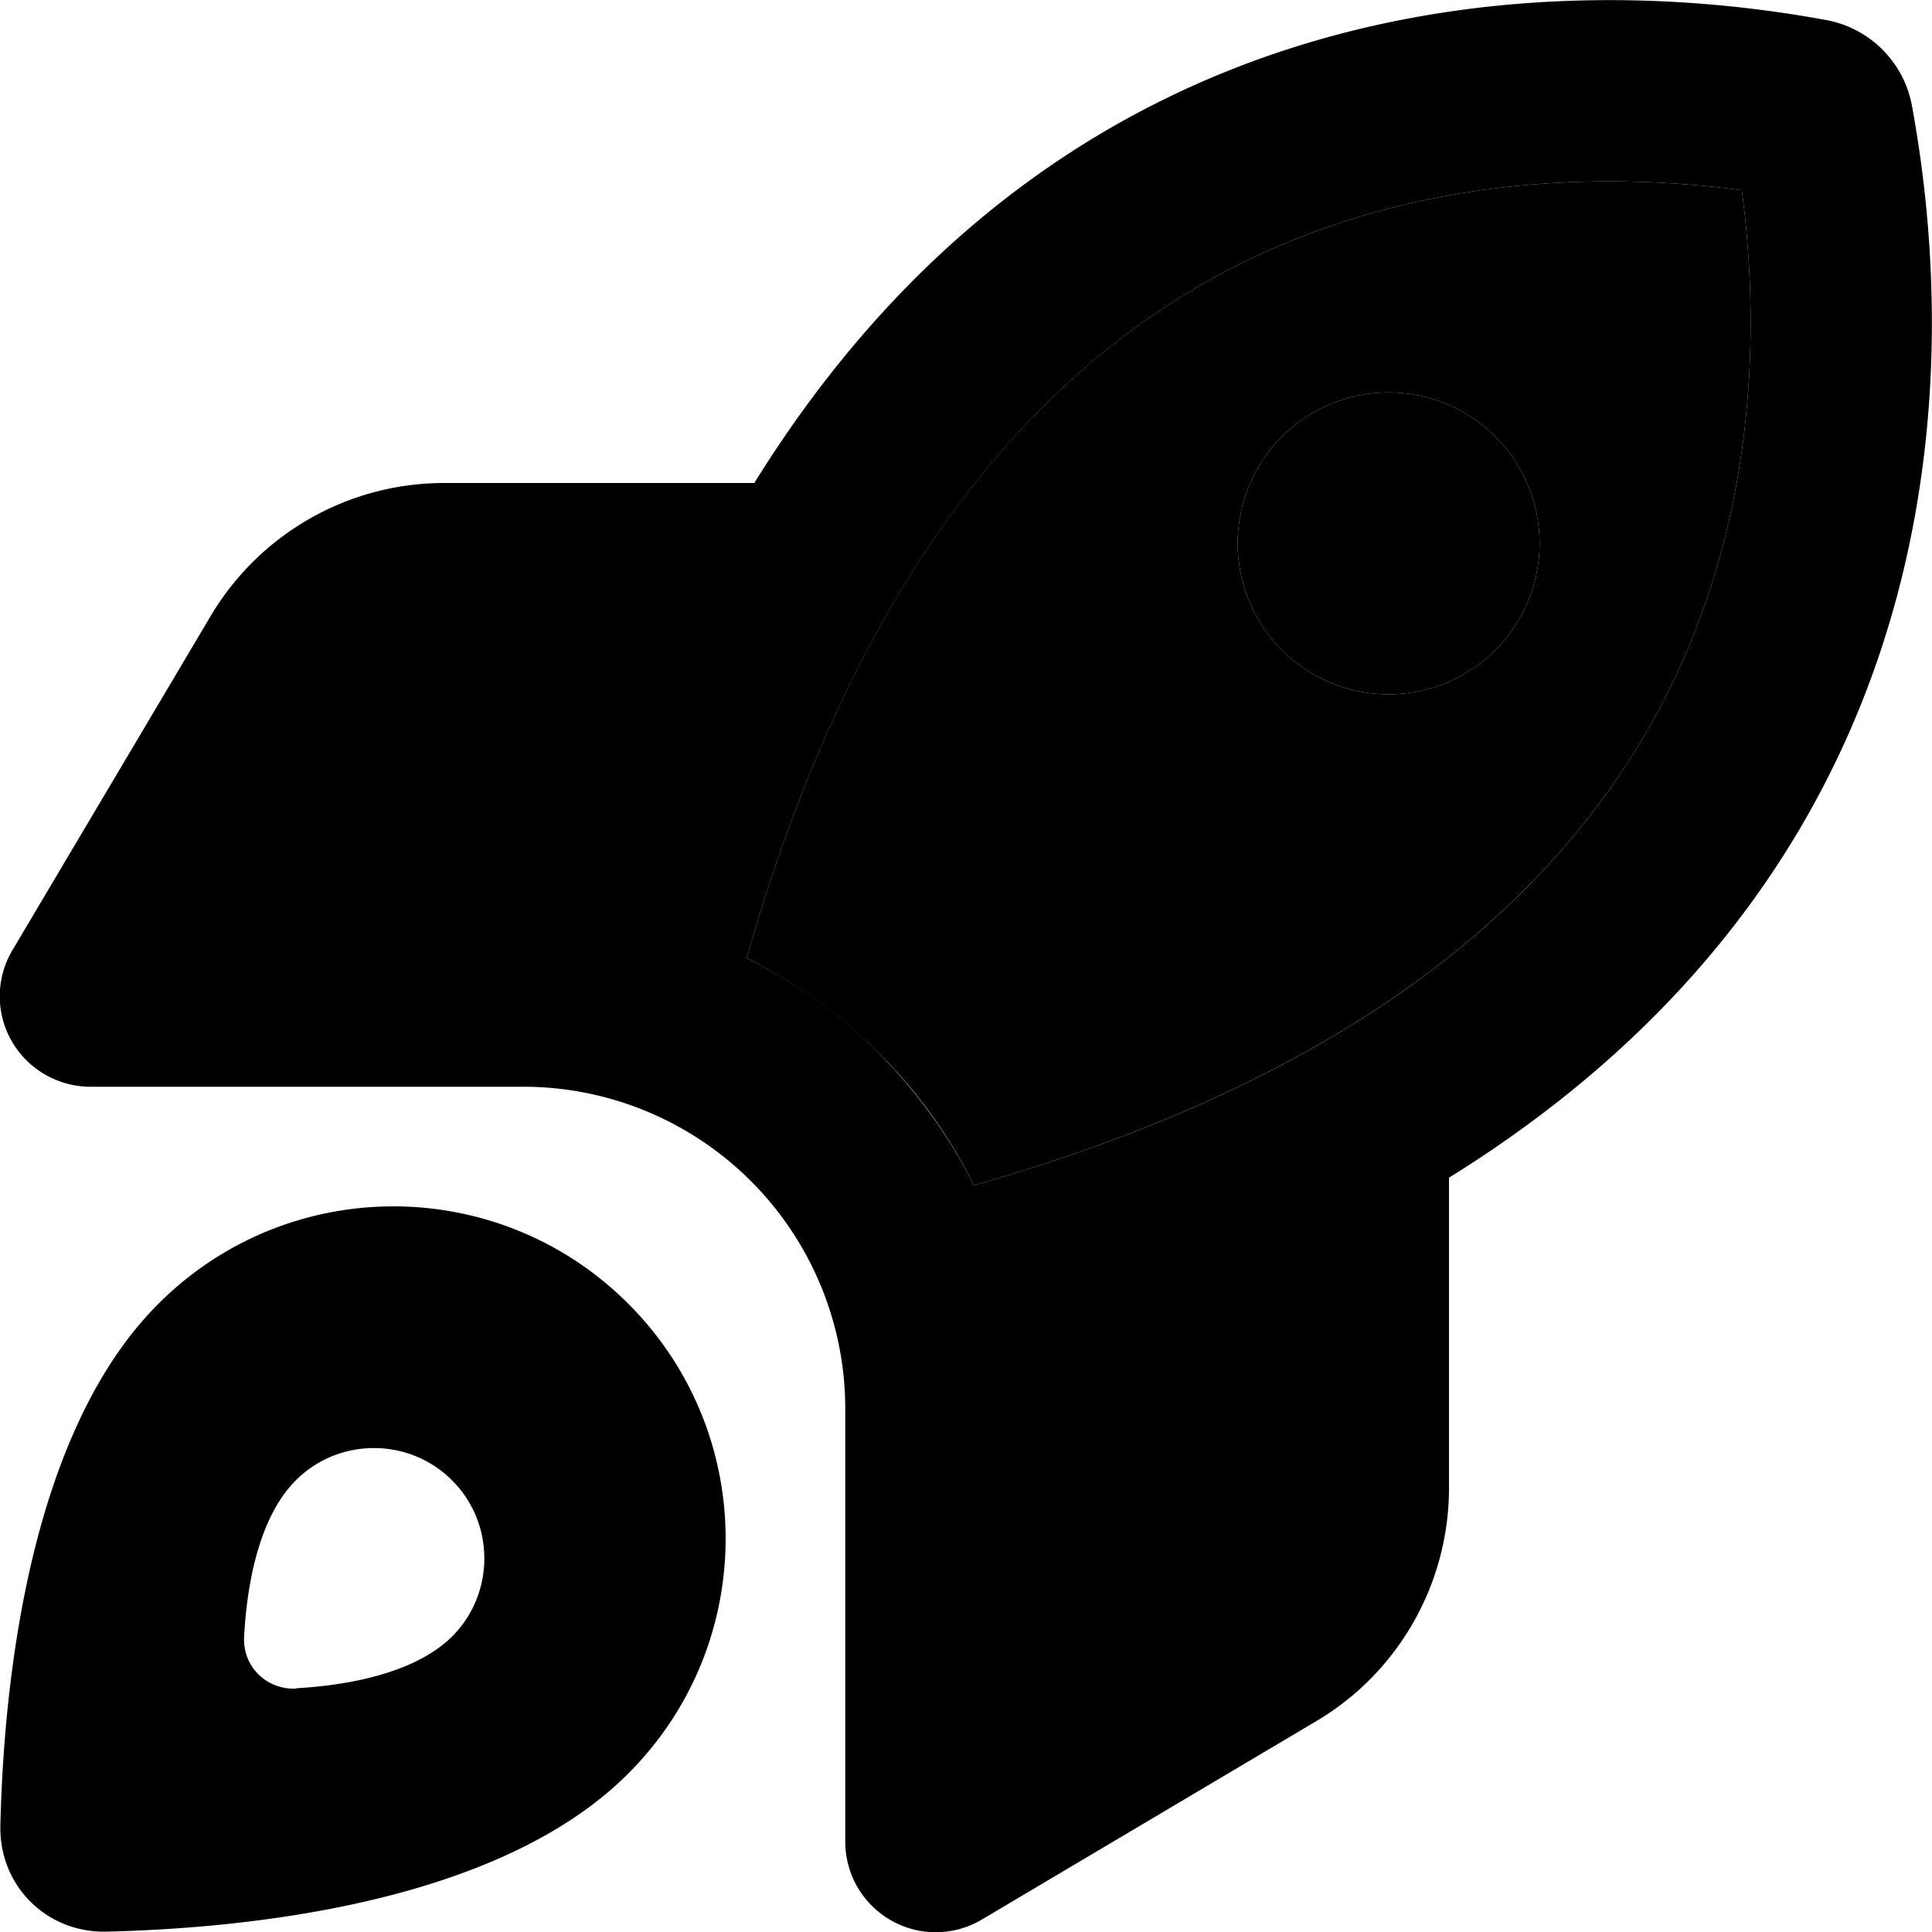 <svg xmlns="http://www.w3.org/2000/svg" viewBox="0 0 512 512"><path class="pr-icon-duotone-secondary" d="M197.9 253.9c30-105.8 79.5-156.7 126-181.5c46.8-25 97.6-27.3 137.7-22c5.3 40.1 3 90.9-22 137.7c-24.8 46.5-75.8 96-181.5 126c-6.4-12.9-14.8-24.7-25.2-35s-22.2-18.8-35-25.2zM328 144a40 40 0 1 0 80 0 40 40 0 1 0 -80 0z"/><path class="pr-icon-duotone-primary" d="M197.9 253.9c12.9 6.4 24.7 14.8 35 25.2s18.8 22.2 25.2 35c105.8-30 156.7-79.5 181.5-126c25-46.8 27.3-97.6 22-137.7c-40.1-5.3-90.9-3-137.7 22c-46.5 24.8-96 75.8-126 181.5zM384 312.1l0 82.2c0 25.4-13.4 49-35.3 61.9l-88.5 52.5c-7.4 4.4-16.6 4.5-24.1 .2s-12.1-12.2-12.1-20.9l0-114.7c0-22.6-9-44.3-25-60.3s-37.7-25-60.3-25L24 288c-8.6 0-16.6-4.6-20.9-12.1s-4.2-16.7 .2-24.1l52.5-88.5c13-21.9 36.5-35.3 61.9-35.3l82.2 0C281.7-3.8 408.8-8.5 483.9 5.3c11.6 2.1 20.7 11.2 22.8 22.8c13.8 75.1 9.1 202.2-122.7 284zM28.3 511.9c-16 .4-28.6-12.2-28.2-28.2C1 446 7.7 379.7 42 345.5c34.4-34.4 90.1-34.4 124.5 0s34.4 90.1 0 124.5C132.3 504.3 66 511 28.3 511.9zm50.2-64.5c12.8-.7 31.2-3.7 41.3-13.7c11.4-11.4 11.4-30 0-41.4s-30-11.4-41.4 0c-10.1 10.1-13 28.5-13.7 41.3c-.5 8 5.9 14.3 13.9 13.9zM328 144a40 40 0 1 1 80 0 40 40 0 1 1 -80 0z"/></svg>